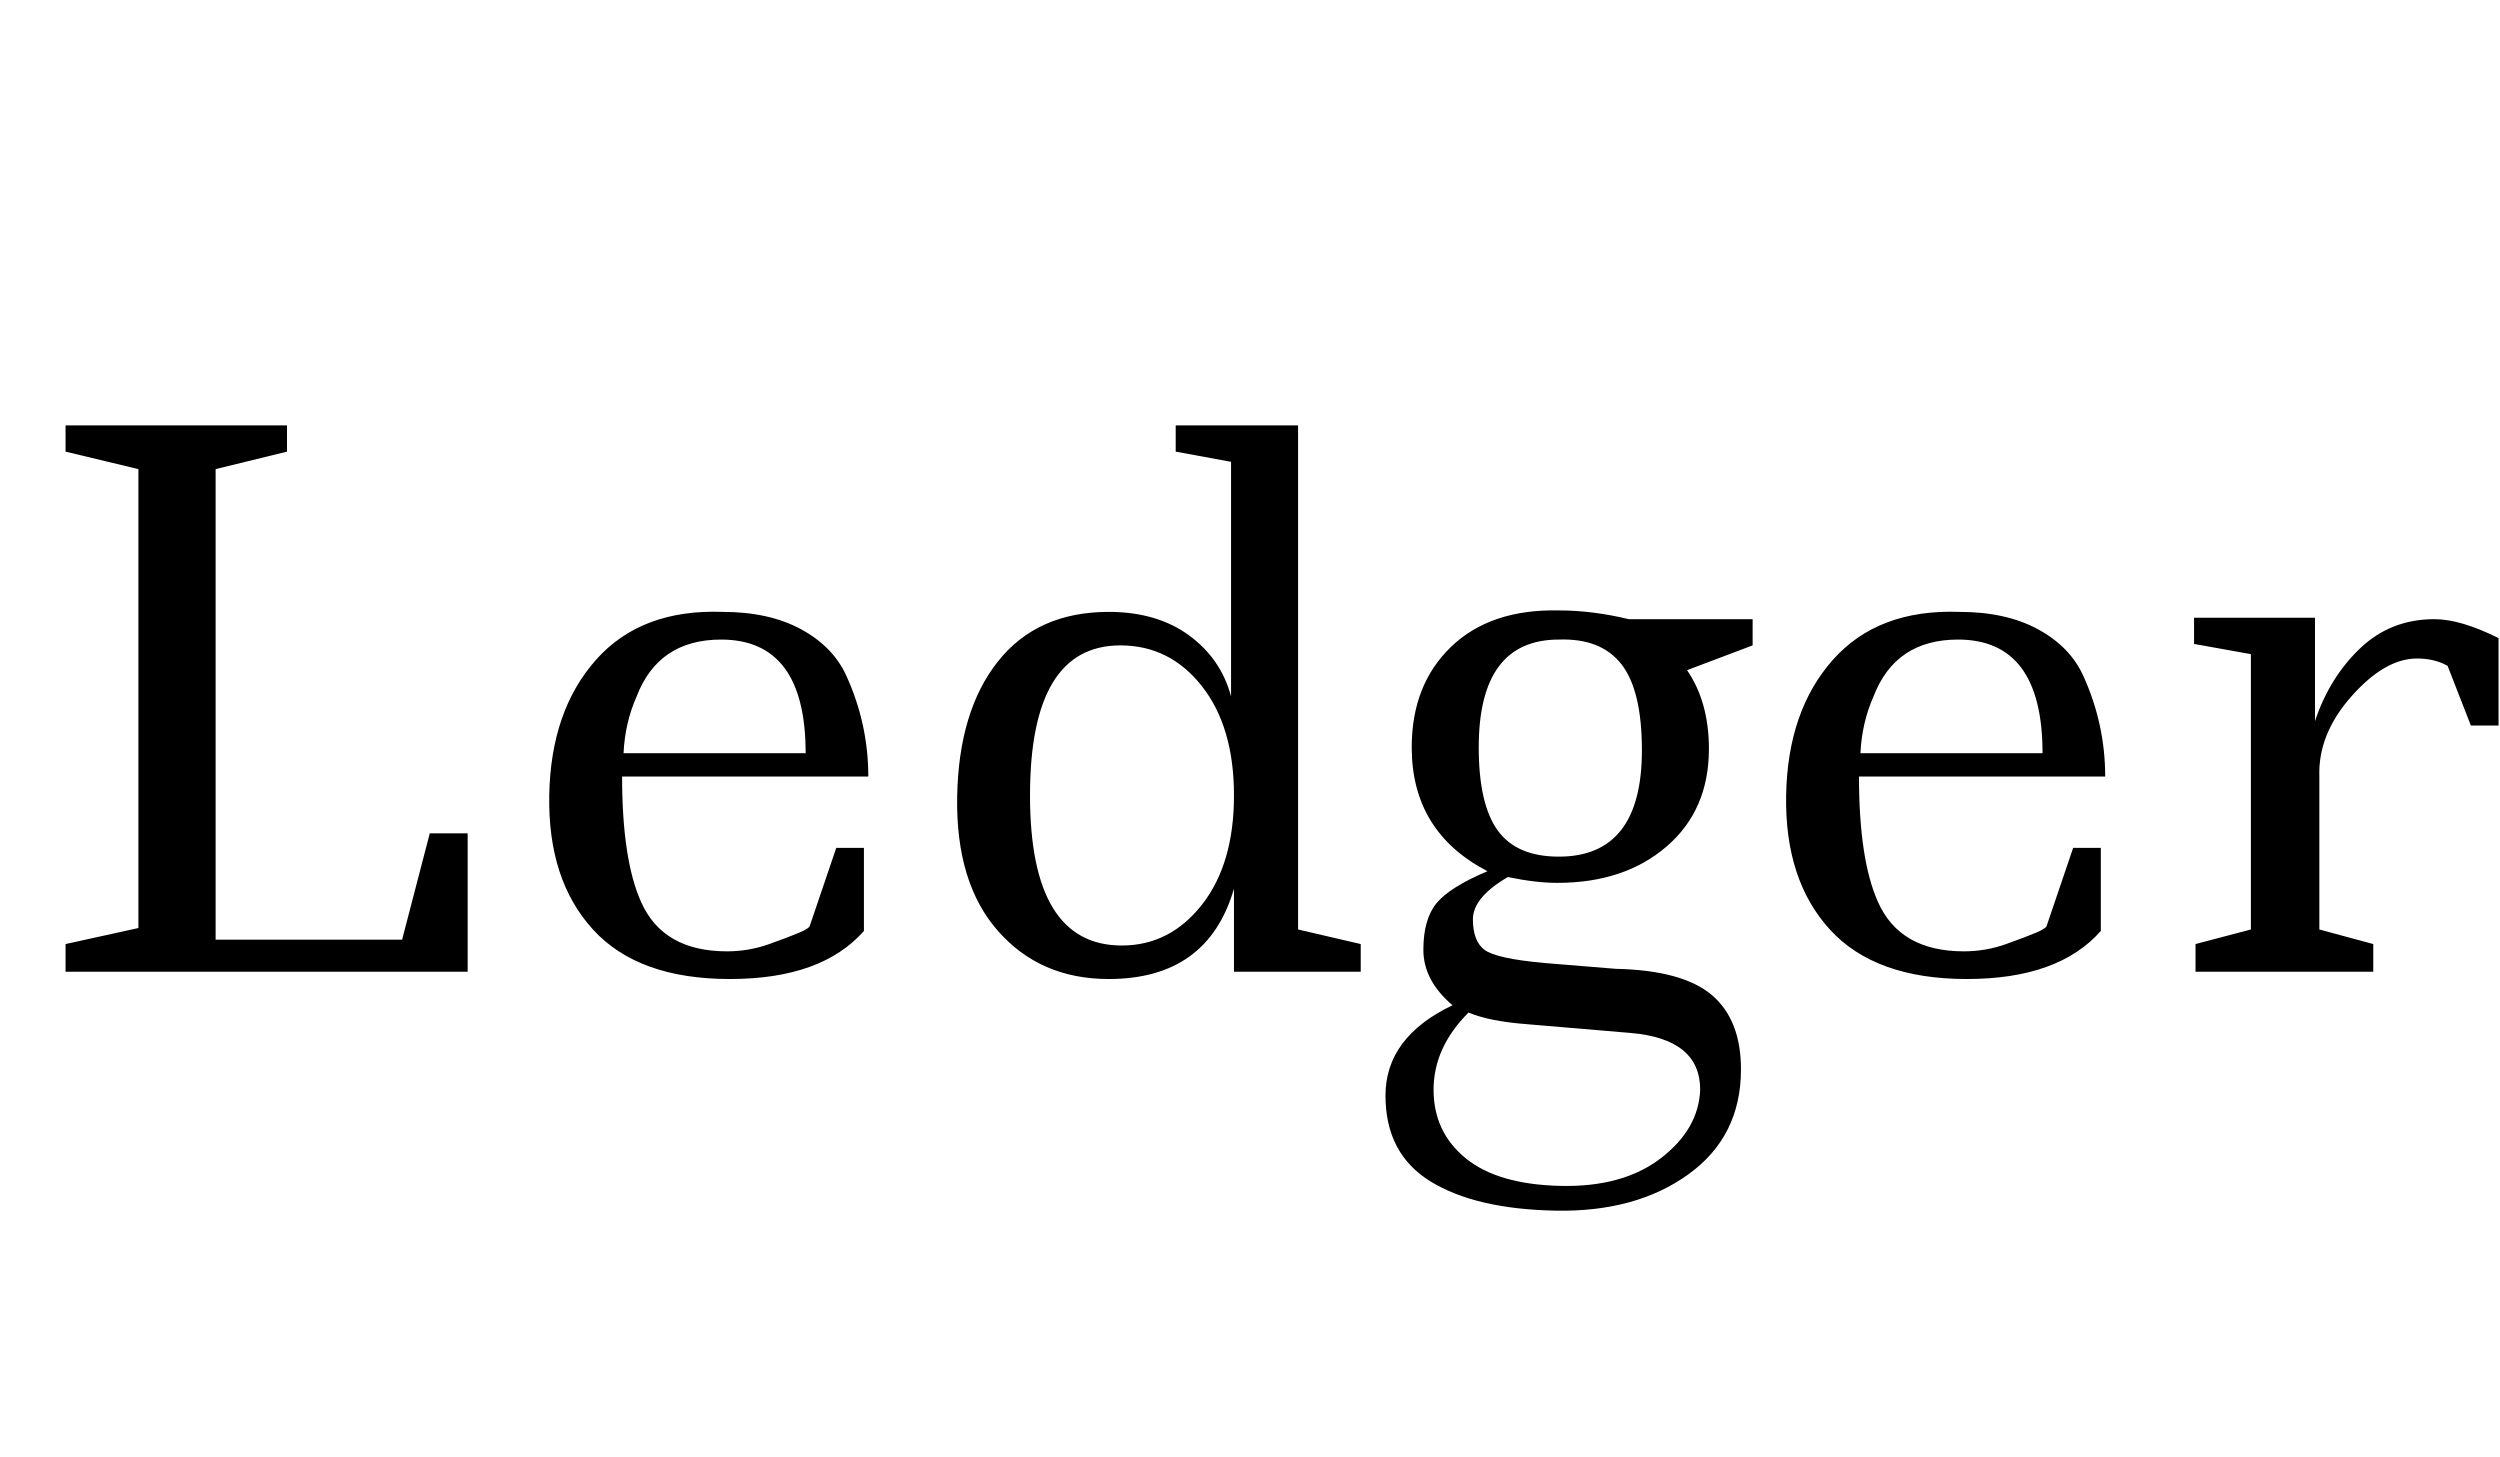 <svg id="fnt-Ledger" viewBox="0 0 1716 1000" xmlns="http://www.w3.org/2000/svg"><path id="ledger" class="f" d="M45 310v-18h152v18l-49 12v323h128l19-73h26v95h-276v-19l50-11v-315l-50-12m529 272h19v57q-29 33-92 33t-94-34-30-92 32-93 87-33q32 0 54 12t31 32q15 33 15 69h-169q0 57 13 86 15 34 59 34 15 0 29-5t21-8 7-5l18-53m-79-143q-43 0-58 39-8 18-9 39h125q0-78-58-78m312-129v-18h84v346l43 10v19h-87v-57q-18 62-86 62-47 0-76-33t-28-92 28-93 76-34q33 0 55 16t29 42v-161l-38-7m-38 133q-62 0-62 103t63 103q33 0 55-28t22-75-22-75-56-28m239 252q-24 24-24 53t22 47 65 19 69-19 27-47q0-35-48-39l-71-6q-26-2-40-8m62-256q-55 0-55 74 0 39 13 57t42 18q57 0 57-73 0-41-14-59t-43-17m48-14h85v18l-45 17q15 22 15 54 0 42-29 67t-75 25q-15 0-34-4-24 14-24 29t8 21 41 9l49 4q46 1 66 18t20 51q0 46-36 72t-91 25-86-20-31-59 46-62q-20-17-20-38t9-32 35-22q-52-27-52-85 0-43 27-69t74-25q23 0 48 6m305 157h19v57q-29 33-92 33t-94-34-30-92 32-93 87-33q32 0 54 12t31 32q15 33 15 69h-169q0 57 13 86 15 34 59 34 15 0 29-5t21-8 7-5l18-53m-79-143q-43 0-58 39-8 18-9 39h125q0-78-58-78m162 3v-18h83v71q10-30 31-50t51-20q18 0 44 13v60h-19l-16-41q-9-5-21-5-22 0-45 26t-22 55v105l37 10v19h-122v-19l38-10v-189l-39-7" />
</svg>